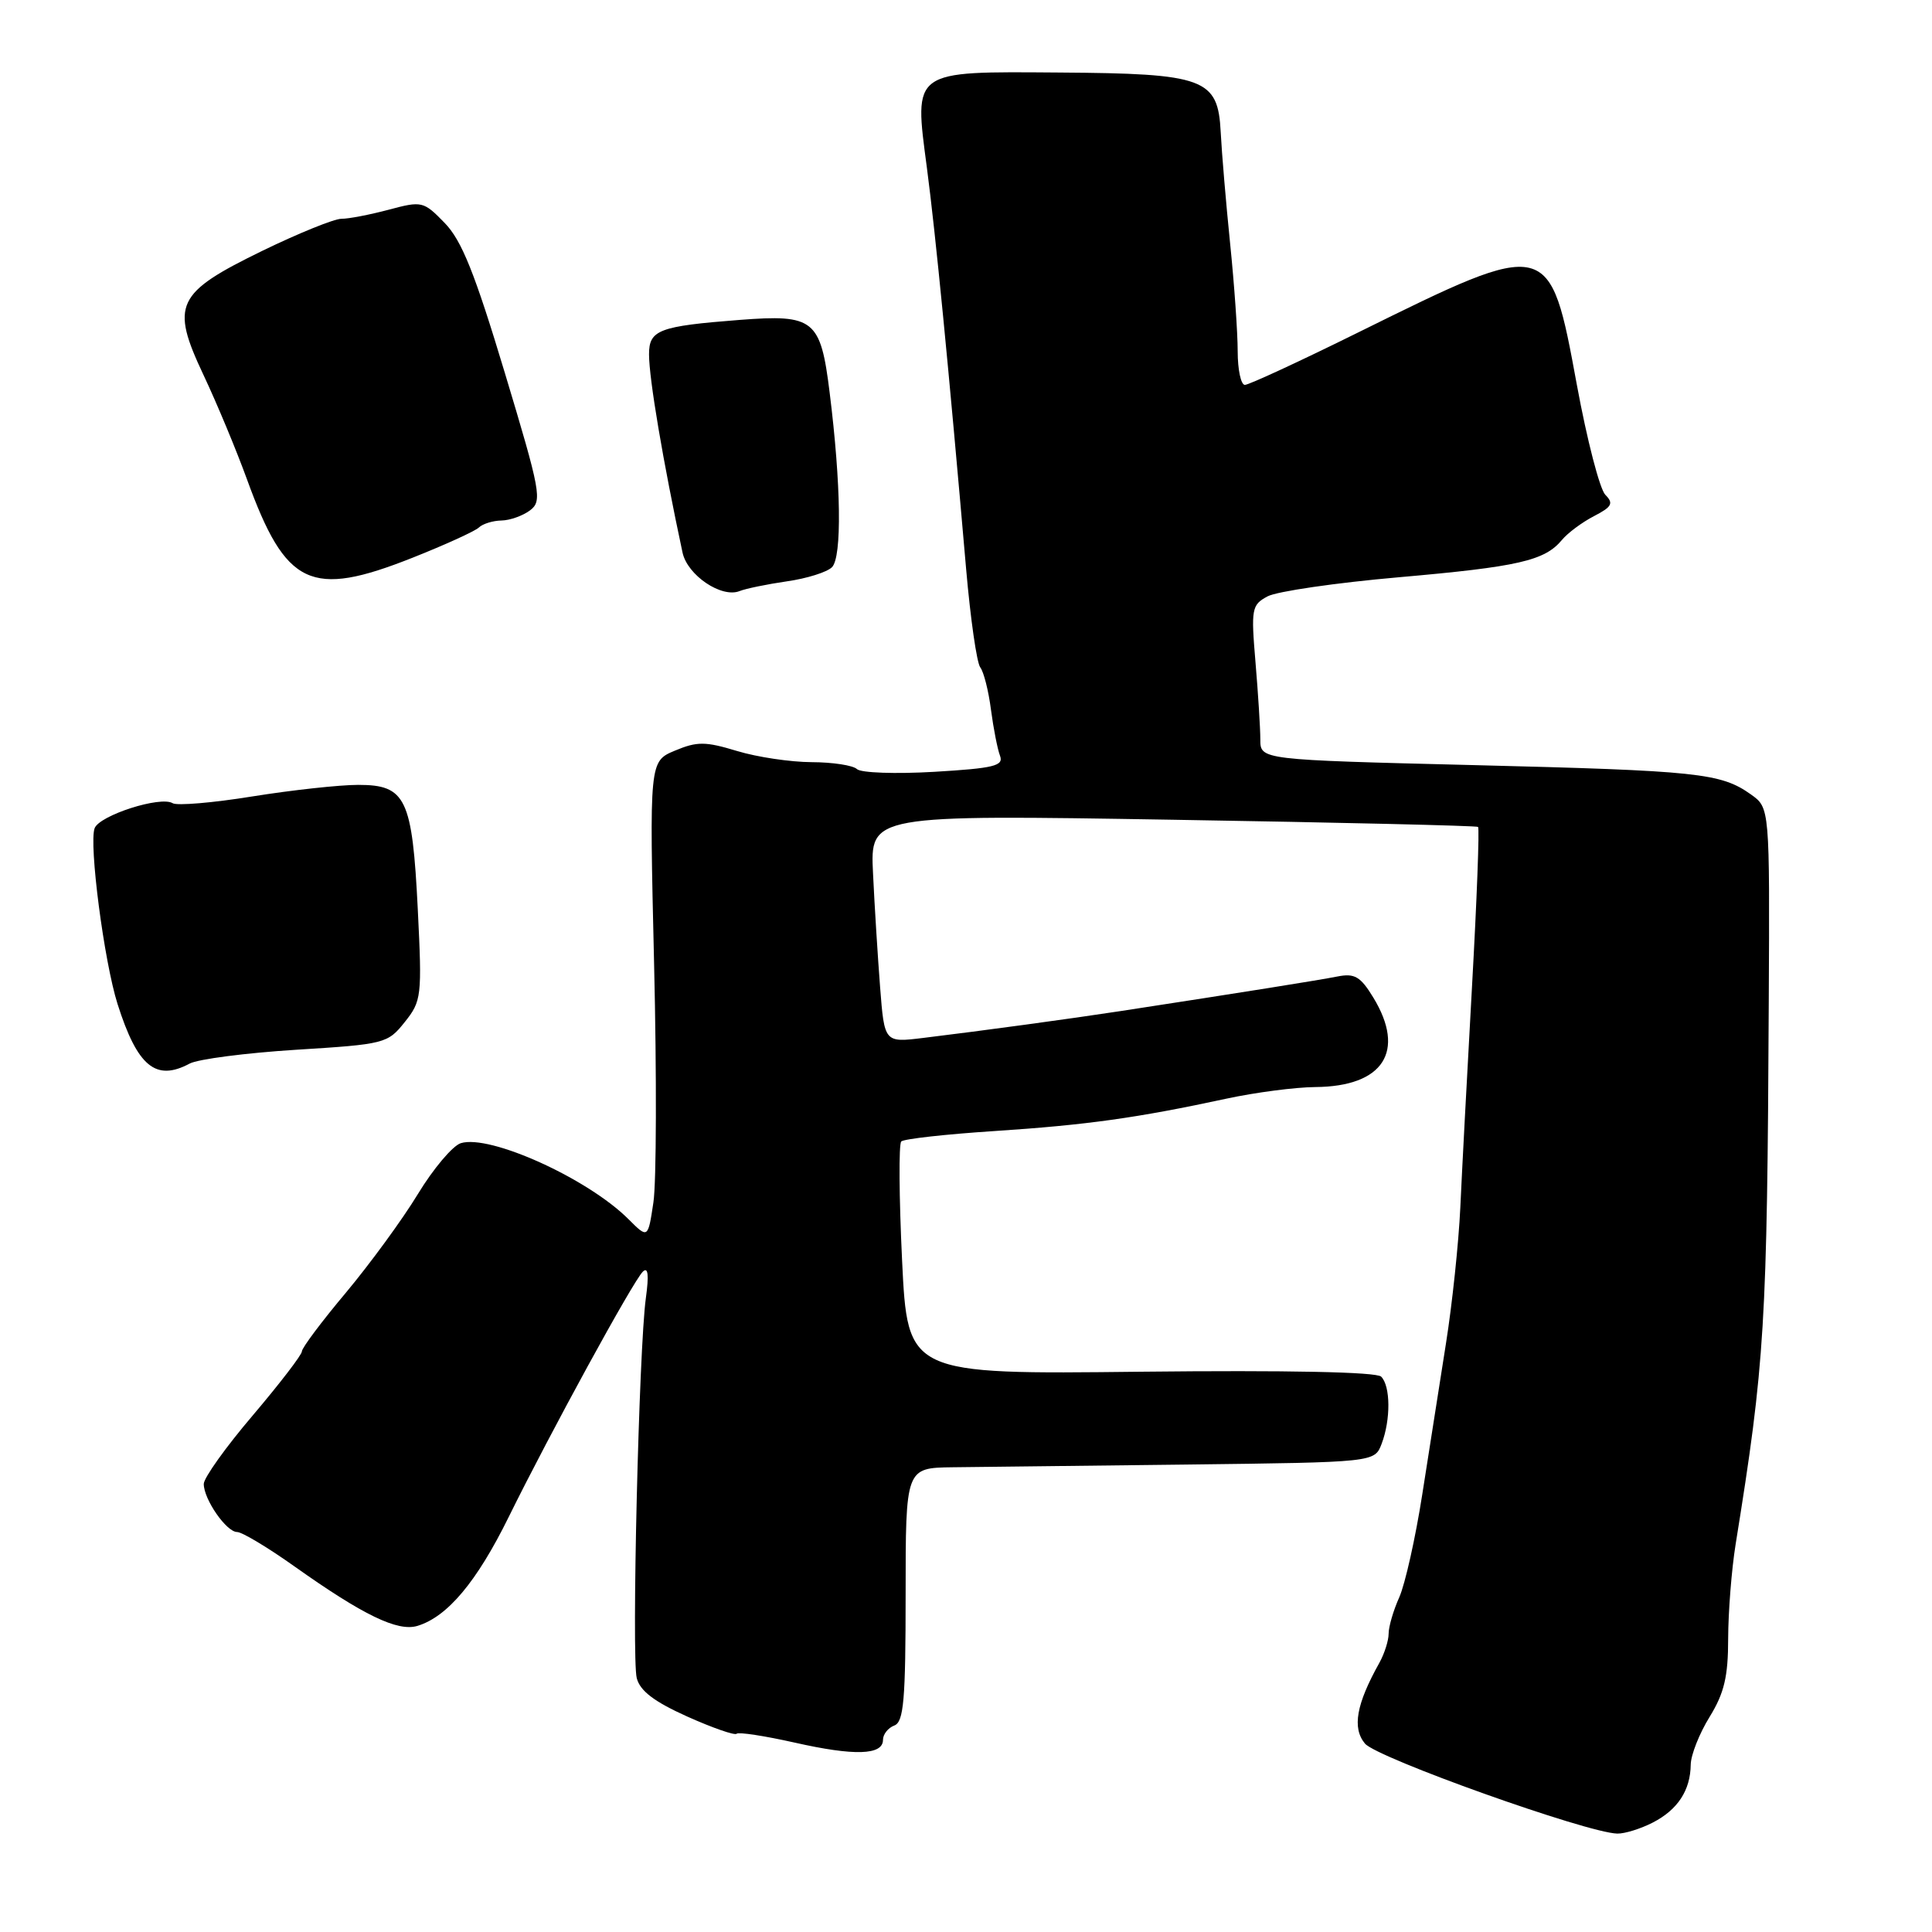<?xml version="1.0" encoding="UTF-8" standalone="no"?>
<!DOCTYPE svg PUBLIC "-//W3C//DTD SVG 1.1//EN" "http://www.w3.org/Graphics/SVG/1.1/DTD/svg11.dtd" >
<svg xmlns="http://www.w3.org/2000/svg" xmlns:xlink="http://www.w3.org/1999/xlink" version="1.1" viewBox="0 0 256 256">
 <g >
 <path fill="currentColor"
d=" M 219.02 241.49 C 222.31 239.79 223.99 237.23 224.03 233.82 C 224.05 232.54 225.17 229.70 226.53 227.50 C 228.47 224.35 228.99 222.15 228.99 217.12 C 229.00 213.60 229.44 207.98 229.98 204.62 C 233.86 180.55 234.16 175.56 234.37 132.77 C 234.50 107.04 234.50 107.04 232.01 105.27 C 228.02 102.43 225.03 102.12 195.25 101.38 C 167.00 100.68 167.00 100.68 167.00 97.99 C 167.00 96.51 166.71 91.91 166.36 87.76 C 165.76 80.65 165.85 80.15 167.96 79.02 C 169.20 78.36 177.02 77.22 185.35 76.49 C 201.20 75.10 204.68 74.30 206.97 71.54 C 207.73 70.62 209.64 69.20 211.21 68.39 C 213.59 67.16 213.84 66.70 212.72 65.57 C 211.98 64.84 210.28 58.27 208.94 50.98 C 205.35 31.50 205.37 31.50 180.05 44.01 C 172.27 47.86 165.48 51.00 164.95 51.00 C 164.43 51.00 164.00 48.99 164.00 46.54 C 164.00 44.09 163.55 37.67 163.00 32.29 C 162.45 26.91 161.89 20.26 161.75 17.51 C 161.39 10.39 159.64 9.74 140.35 9.61 C 120.74 9.47 121.10 9.21 122.82 22.24 C 123.97 30.99 125.68 48.42 128.02 75.43 C 128.59 81.99 129.43 87.84 129.89 88.43 C 130.35 89.02 130.99 91.55 131.31 94.05 C 131.64 96.55 132.18 99.29 132.51 100.15 C 133.01 101.48 131.70 101.80 123.80 102.27 C 118.69 102.57 114.07 102.41 113.55 101.91 C 113.03 101.41 110.33 101.00 107.55 100.99 C 104.77 100.98 100.32 100.32 97.66 99.51 C 93.47 98.24 92.38 98.23 89.44 99.46 C 86.04 100.88 86.04 100.88 86.67 127.69 C 87.02 142.44 86.98 156.67 86.58 159.32 C 85.86 164.13 85.86 164.13 83.28 161.55 C 77.89 156.16 64.88 150.27 61.05 151.48 C 59.97 151.83 57.41 154.86 55.37 158.22 C 53.33 161.58 49.03 167.46 45.83 171.29 C 42.62 175.11 40.00 178.61 40.00 179.07 C 40.00 179.52 37.07 183.33 33.50 187.54 C 29.92 191.74 27.00 195.83 27.00 196.63 C 27.00 198.67 30.00 203.00 31.42 203.00 C 32.07 203.00 35.51 205.06 39.05 207.58 C 48.13 214.02 52.69 216.23 55.31 215.44 C 59.29 214.23 63.17 209.61 67.41 201.00 C 72.90 189.86 83.88 169.77 85.18 168.50 C 85.88 167.82 86.00 168.94 85.58 172.00 C 84.66 178.59 83.68 219.58 84.37 222.35 C 84.80 224.05 86.68 225.48 91.06 227.45 C 94.41 228.95 97.36 229.98 97.61 229.73 C 97.86 229.48 101.31 230.01 105.28 230.90 C 113.20 232.69 117.00 232.58 117.00 230.54 C 117.00 229.81 117.67 228.95 118.50 228.64 C 119.75 228.16 120.00 225.28 120.00 211.28 C 120.00 194.50 120.00 194.50 126.25 194.42 C 129.69 194.38 143.67 194.22 157.32 194.06 C 182.14 193.76 182.14 193.76 183.07 191.32 C 184.29 188.12 184.26 183.66 183.01 182.41 C 182.39 181.79 170.65 181.55 151.14 181.76 C 120.26 182.11 120.26 182.11 119.53 166.99 C 119.13 158.67 119.08 151.59 119.42 151.25 C 119.76 150.91 125.32 150.29 131.77 149.87 C 143.95 149.07 150.63 148.14 162.50 145.58 C 166.35 144.75 171.65 144.06 174.29 144.04 C 183.30 143.97 186.31 139.31 181.97 132.18 C 180.27 129.39 179.50 128.94 177.22 129.39 C 174.75 129.88 164.54 131.51 148.50 133.97 C 141.84 134.99 130.24 136.57 122.34 137.53 C 117.19 138.16 117.19 138.16 116.62 130.83 C 116.31 126.80 115.88 120.00 115.68 115.73 C 115.30 107.96 115.30 107.96 155.40 108.62 C 177.45 108.98 195.66 109.41 195.85 109.57 C 196.05 109.74 195.69 119.24 195.05 130.69 C 194.41 142.13 193.71 155.32 193.50 160.00 C 193.28 164.68 192.43 172.78 191.60 178.00 C 190.78 183.22 189.37 192.22 188.46 198.00 C 187.56 203.78 186.18 209.92 185.41 211.65 C 184.63 213.38 184.00 215.55 184.00 216.47 C 184.00 217.38 183.45 219.11 182.78 220.32 C 179.71 225.81 179.15 228.96 180.86 231.03 C 182.43 232.93 210.29 242.87 214.30 242.96 C 215.29 242.98 217.41 242.32 219.02 241.49 Z  M 25.13 140.93 C 26.23 140.34 32.57 139.52 39.22 139.10 C 50.99 138.37 51.37 138.27 53.63 135.43 C 55.86 132.64 55.93 132.03 55.36 120.51 C 54.63 105.77 53.78 104.00 47.47 104.00 C 45.00 104.00 38.69 104.69 33.45 105.53 C 28.21 106.38 23.45 106.78 22.88 106.43 C 21.28 105.44 13.20 108.03 12.54 109.74 C 11.76 111.80 13.79 127.41 15.58 133.05 C 18.21 141.32 20.65 143.33 25.13 140.93 Z  M 104.27 77.03 C 106.90 76.66 109.59 75.81 110.24 75.16 C 111.58 73.82 111.45 64.16 109.93 52.00 C 108.73 42.31 107.87 41.63 98.00 42.39 C 87.30 43.22 86.00 43.72 86.00 46.95 C 86.00 50.19 87.86 61.18 90.44 73.22 C 91.09 76.23 95.61 79.28 98.00 78.32 C 98.83 77.99 101.65 77.41 104.27 77.03 Z  M 54.67 73.90 C 58.98 72.19 62.93 70.39 63.45 69.90 C 63.97 69.40 65.32 68.99 66.45 68.97 C 67.58 68.95 69.28 68.34 70.24 67.62 C 71.87 66.38 71.65 65.20 66.89 49.40 C 62.91 36.18 61.18 31.86 58.92 29.54 C 56.12 26.66 55.91 26.61 51.50 27.79 C 49.01 28.45 46.19 29.00 45.24 28.99 C 44.28 28.99 39.57 30.90 34.77 33.23 C 23.29 38.83 22.56 40.35 26.98 49.72 C 28.74 53.45 31.32 59.65 32.72 63.50 C 37.88 77.71 41.16 79.26 54.67 73.90 Z "/>
</g>
</svg>